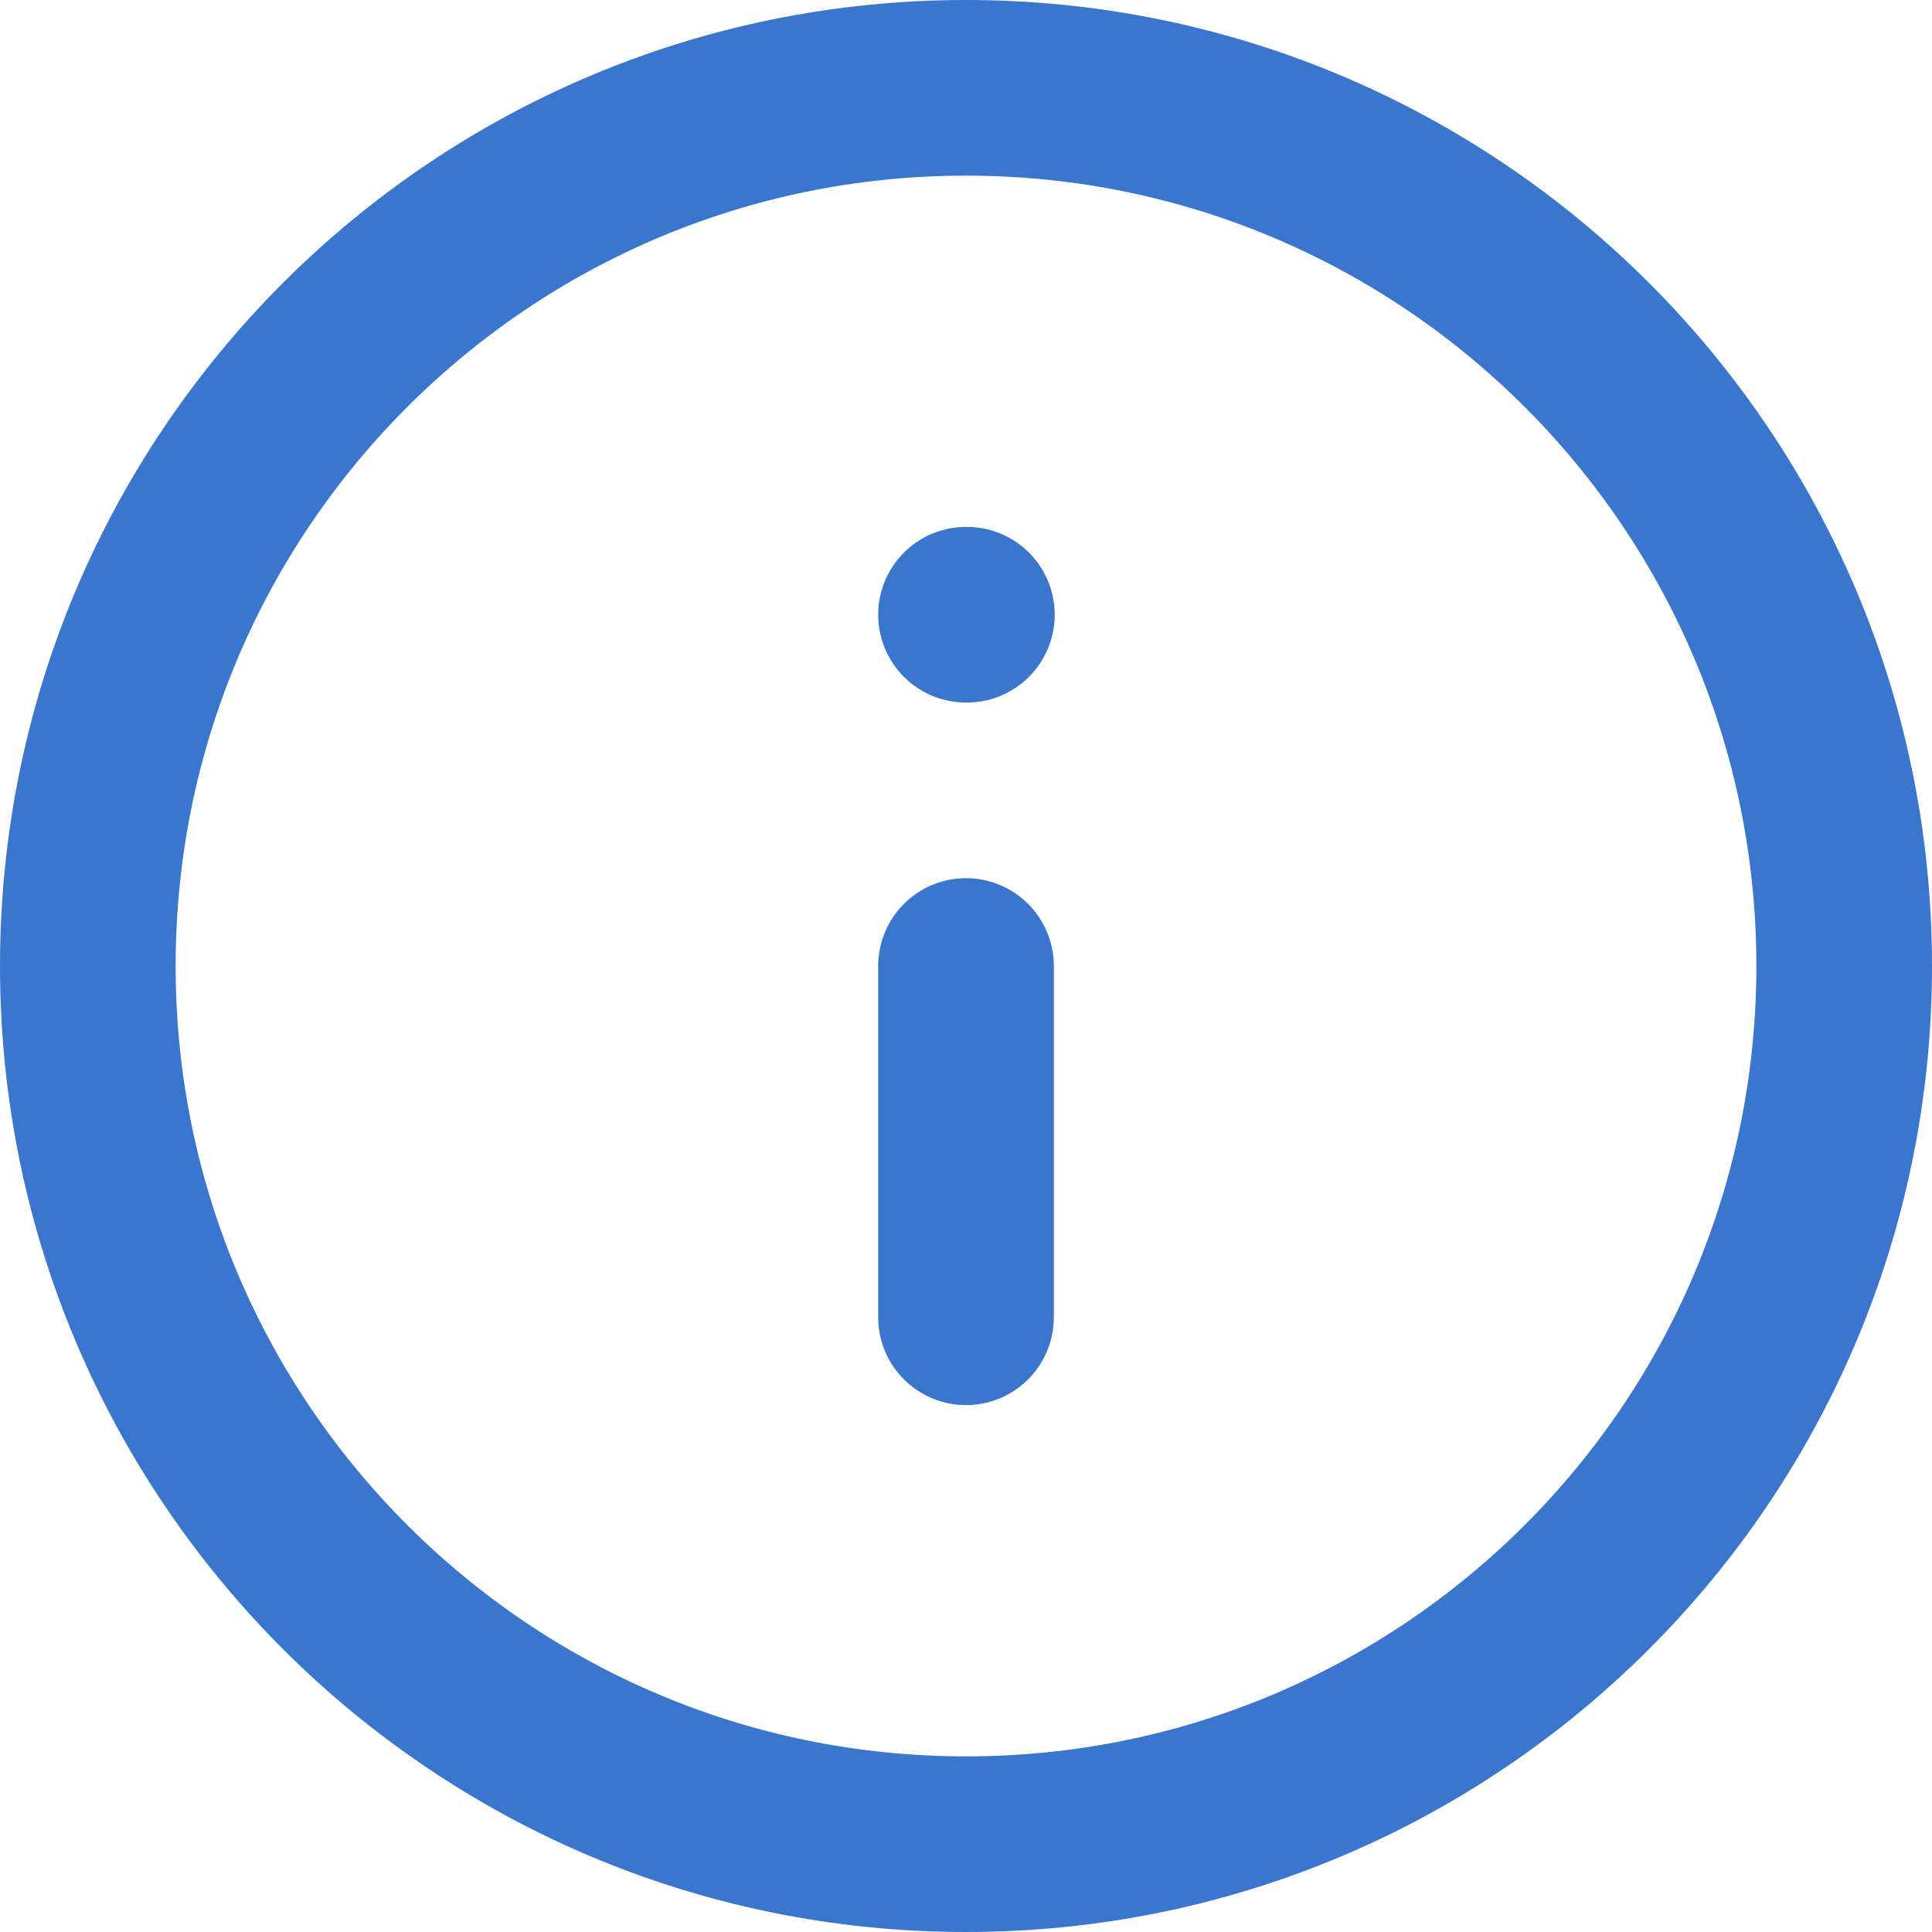 <svg width="22" height="22" viewBox="0 0 22 22" fill="none" xmlns="http://www.w3.org/2000/svg">
<path d="M11 21C16.523 21 21 16.523 21 11C21 5.477 16.523 1 11 1C5.477 1 1 5.477 1 11C1 16.523 5.477 21 11 21Z" stroke="#3A75CE" stroke-width="2" stroke-linecap="round" stroke-linejoin="round"/>
<path d="M11 15V11" stroke="#3A75CE" stroke-width="2" stroke-linecap="round" stroke-linejoin="round"/>
<path d="M11 7H11.01" stroke="#3A75CE" stroke-width="2" stroke-linecap="round" stroke-linejoin="round"/>
</svg>
